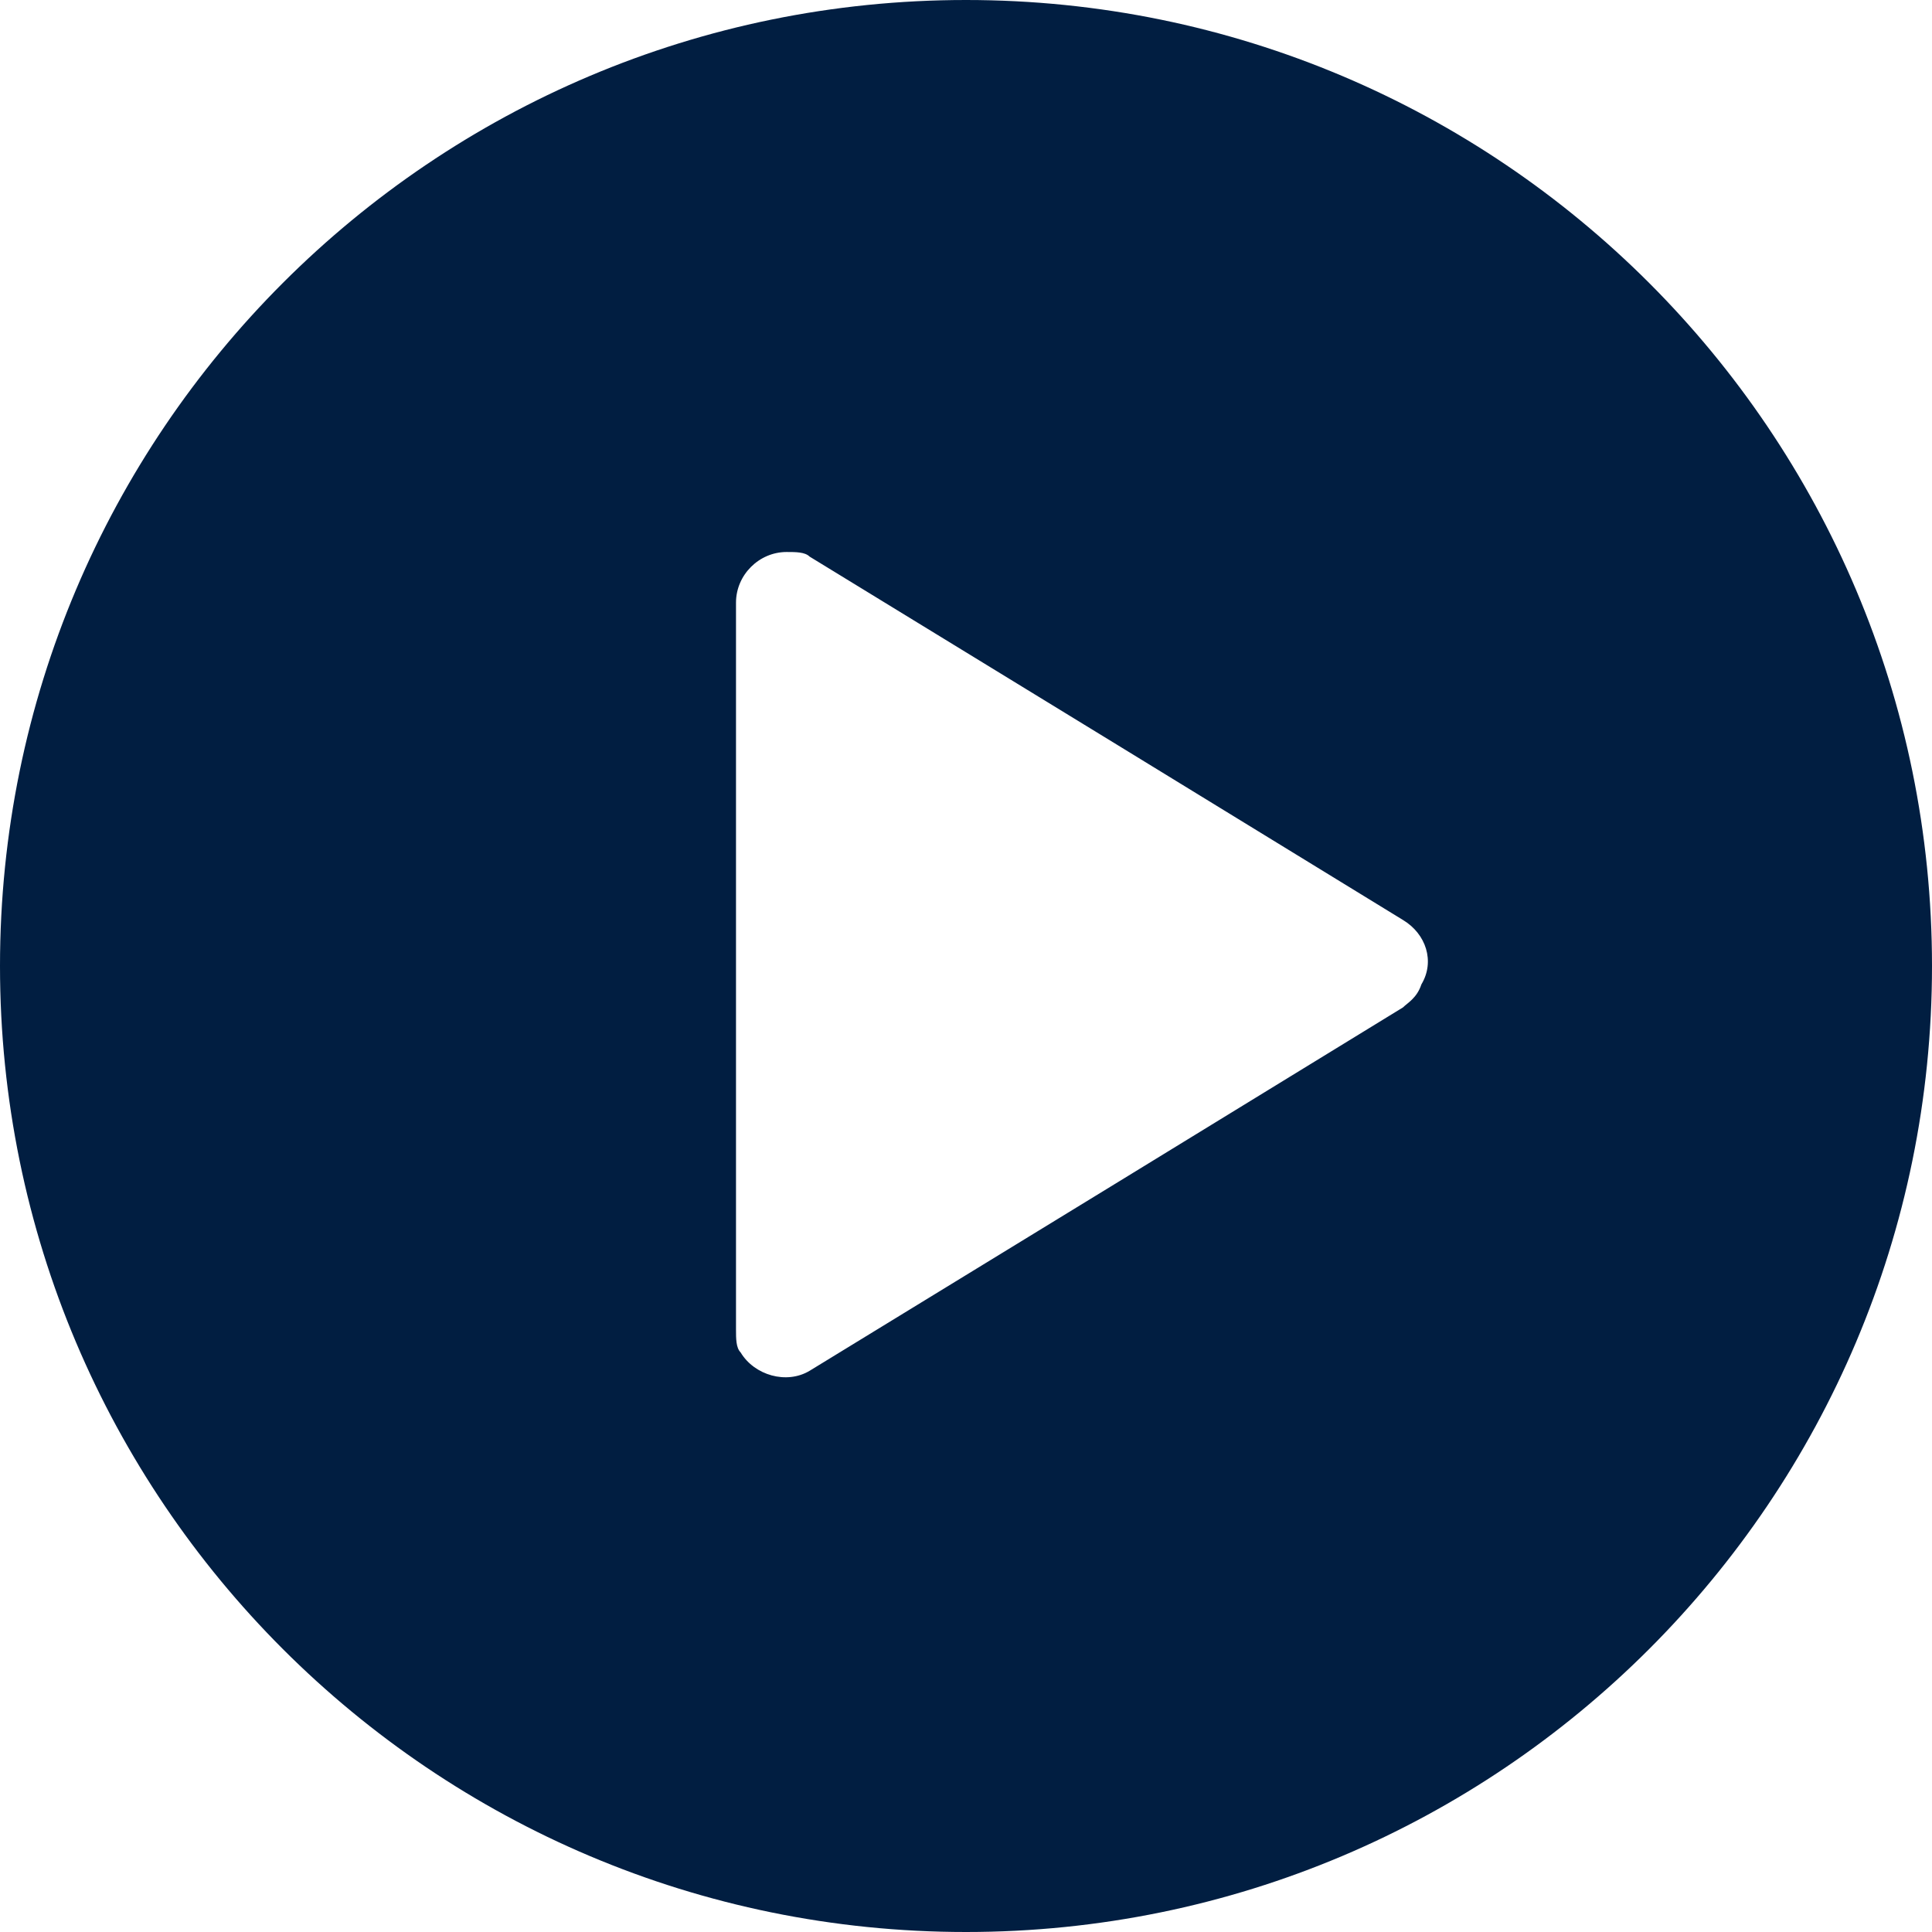 <?xml version="1.0" encoding="utf-8"?>
<!-- Generator: Adobe Illustrator 25.0.0, SVG Export Plug-In . SVG Version: 6.00 Build 0)  -->
<svg version="1.1" id="Layer_1" xmlns="http://www.w3.org/2000/svg" xmlns:xlink="http://www.w3.org/1999/xlink" x="0px" y="0px"
	 viewBox="0 0 42 42" style="enable-background:new 0 0 42 42;" xml:space="preserve">
<style type="text/css">
	.st0{fill:#011E41;}
</style>
<g id="Layer_2_1_">
	<g id="Icons">
		<path class="st0" d="M21,0C9.4,0,0,9.4,0,21s9.4,21,21,21s21-9.4,21-21C42,9.4,32.6,0,21,0C21,0,21,0,21,0z M30.5,21.9l-6.2,3.8
			l-6.7,4.1c-0.5,0.3-1.2,0.1-1.5-0.4C16,29.3,16,29.1,16,28.9V13.1c0-0.6,0.5-1.1,1.1-1.1c0.2,0,0.4,0,0.5,0.1l6.7,4.1l6.2,3.8
			c0.5,0.3,0.7,0.9,0.4,1.4C30.8,21.7,30.6,21.8,30.5,21.9z"/>
	</g>
</g>
</svg>
